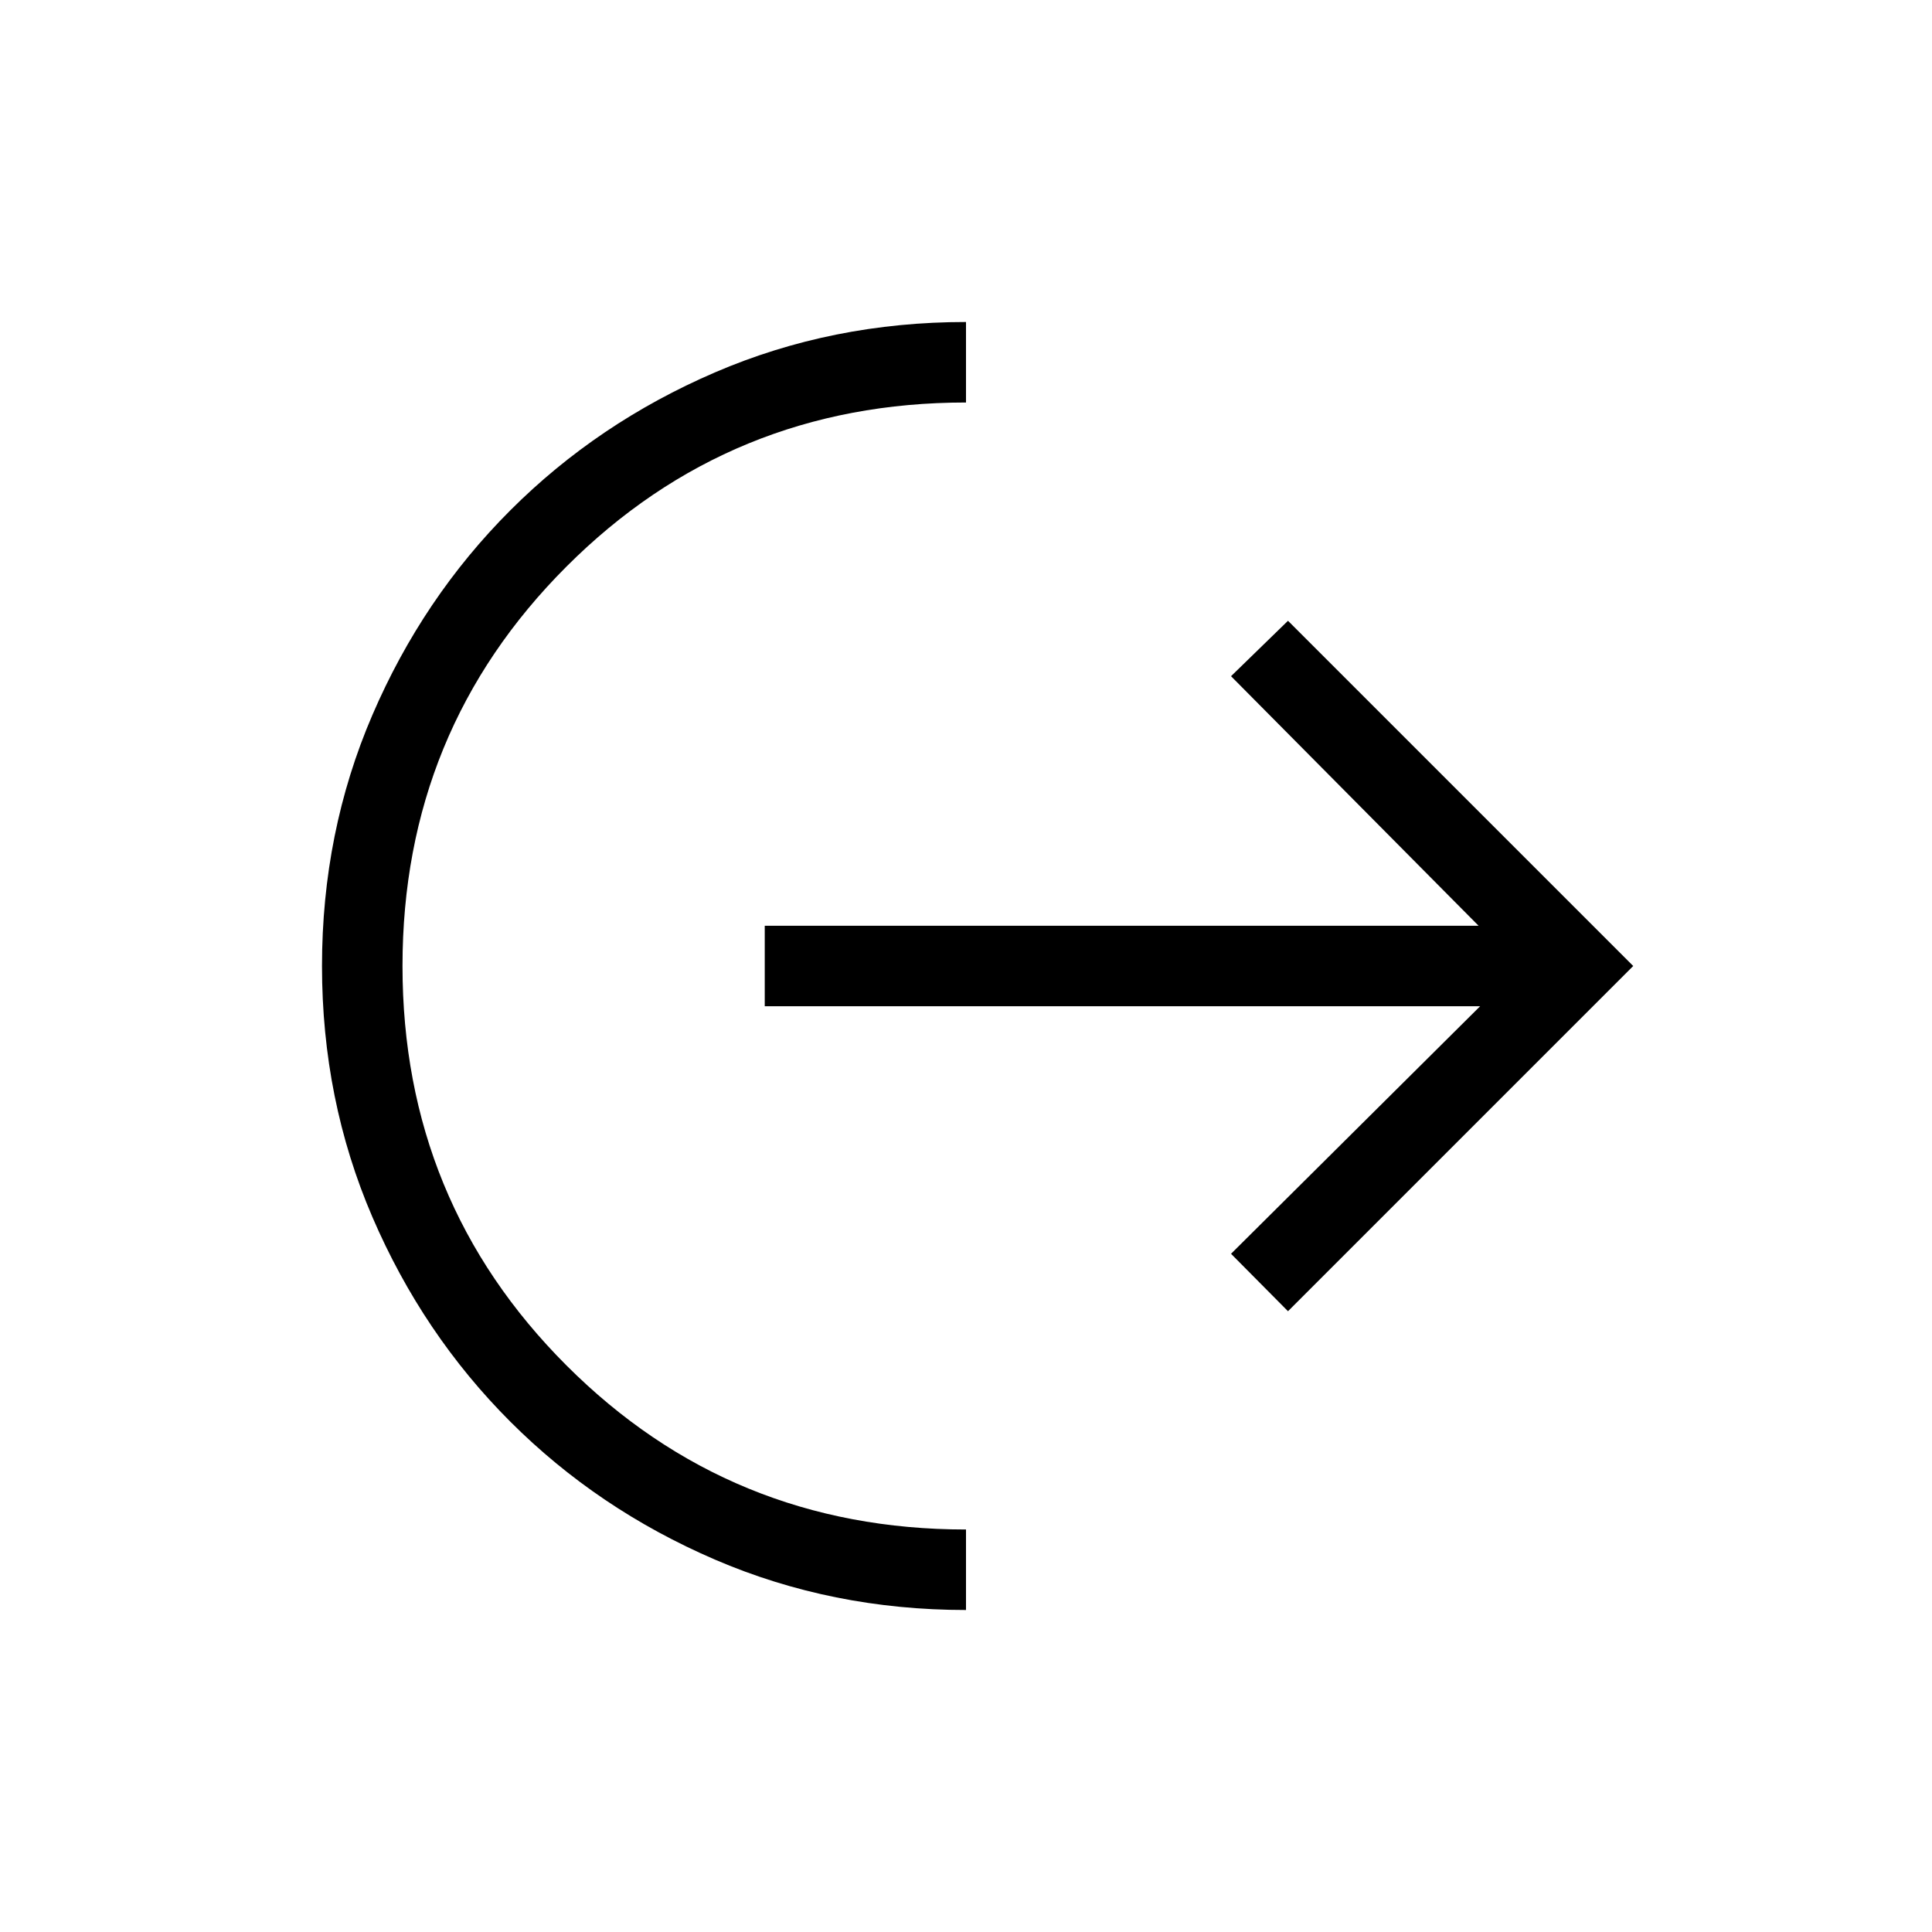 <svg xmlns="http://www.w3.org/2000/svg" height="24" viewBox="0 -960 960 960" width="24"><path d="M480-160q-66.539 0-124.731-25.038-58.192-25.039-101.692-68.539-43.5-43.5-68.539-101.692Q160-413.461 160-480q0-66.539 25.038-124.731 25.039-58.192 68.539-101.692 43.5-43.5 101.692-68.539Q413.461-800 480-800v40q-117 0-198.5 81.5T200-480q0 117 81.5 198.5T480-200v40Zm160-148.461L611.692-337l123.769-123H380v-40h354.692l-123-124L640-651.539 811.539-480 640-308.461Z"/></svg>
